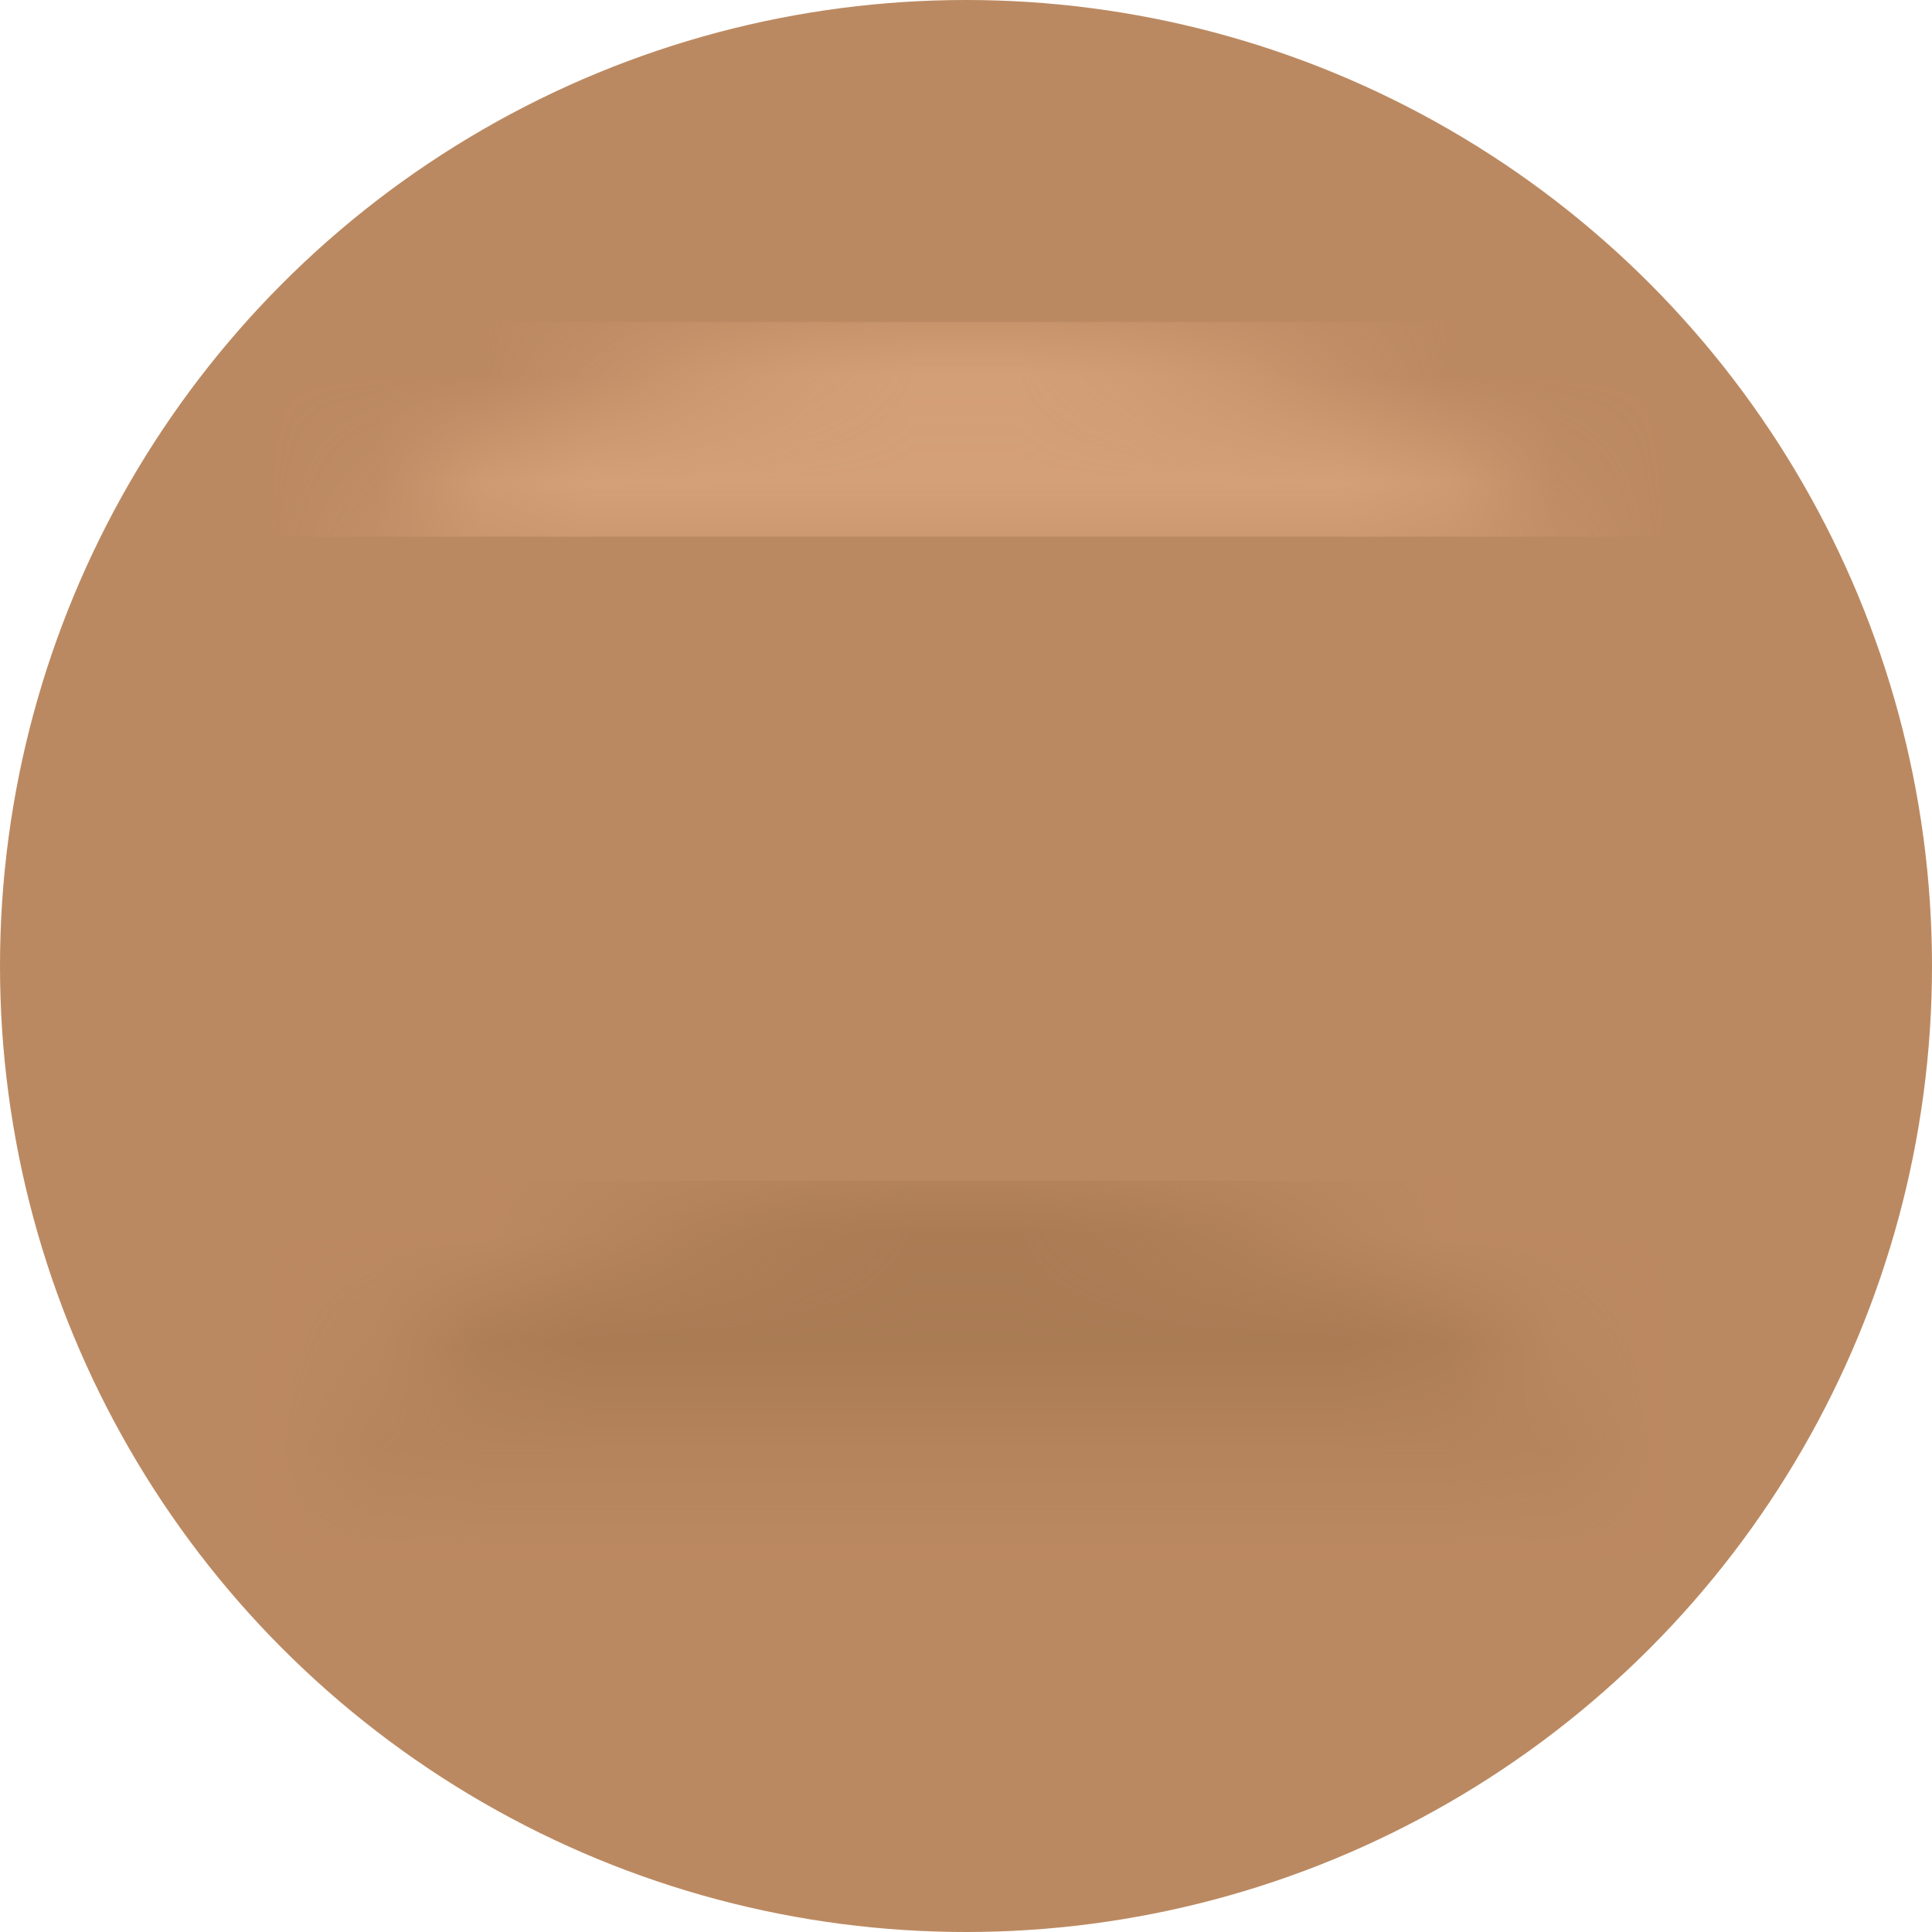 <?xml version="1.0" encoding="UTF-8"?>
<svg width="18px" height="18px" viewBox="0 0 18 18" version="1.1" xmlns="http://www.w3.org/2000/svg" xmlns:xlink="http://www.w3.org/1999/xlink">
    <!-- Generator: Sketch 54.1 (76490) - https://sketchapp.com -->
    <title>Group 10 Copy</title>
    <desc>Created with Sketch.</desc>
    <defs>
        <circle id="path-1" cx="9" cy="9" r="9"></circle>
    </defs>
    <g id="Settings" stroke="none" stroke-width="1" fill="none" fill-rule="evenodd">
        <g id="Group-10-Copy">
            <mask id="mask-2" fill="white">
                <use xlink:href="#path-1"></use>
            </mask>
            <use id="Oval" fill="#BB8961" fill-rule="nonzero" xlink:href="#path-1"></use>
            <rect id="Rectangle" fill="#D4A077" fill-rule="nonzero" mask="url(#mask-2)" x="0" y="3" width="18" height="2"></rect>
            <rect id="Rectangle-Copy-8" fill="#AA7B54" fill-rule="nonzero" mask="url(#mask-2)" x="0" y="11" width="18" height="5"></rect>
        </g>
    </g>
</svg>